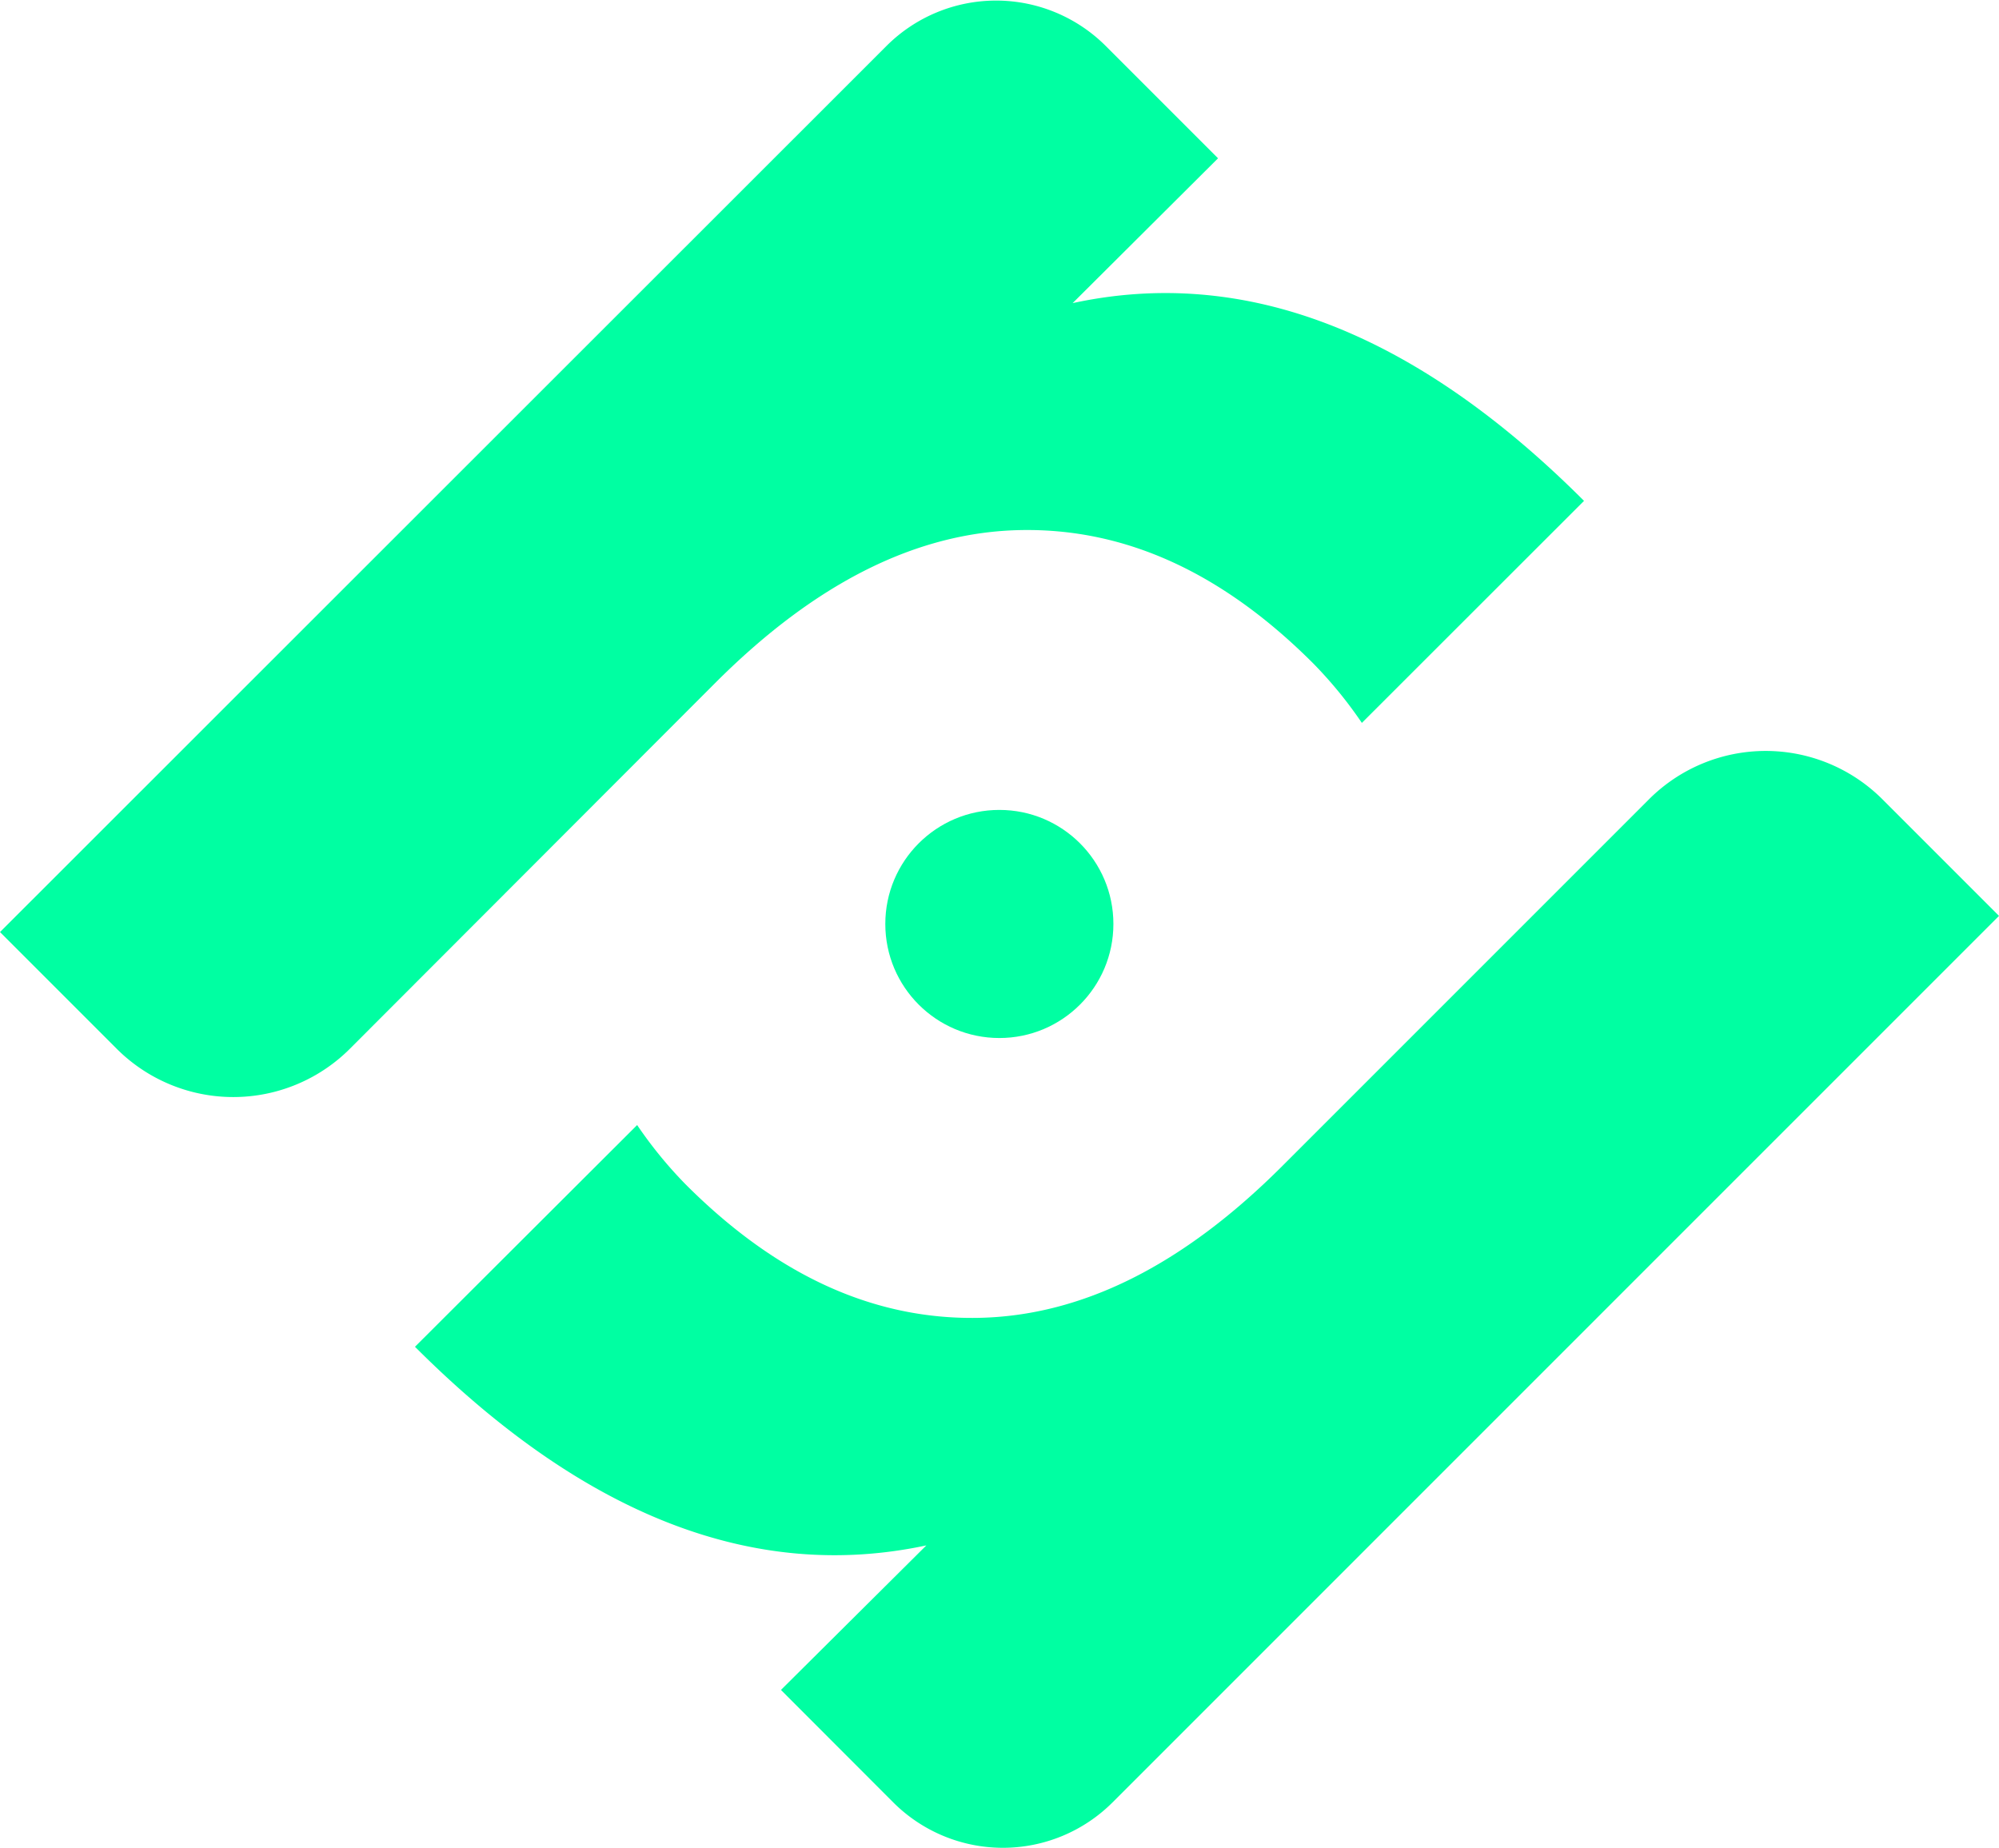 <svg id="Layer_1" data-name="Layer 1" xmlns="http://www.w3.org/2000/svg" viewBox="0 0 138.3 127.84"><defs><style>.cls-1{fill:#00ffa2;}</style></defs><path class="cls-1" d="M120.44,52.48,105.07,67.84a29.51,29.51,0,0,0-3.35-4.1c-6.29-6.3-13-9.36-20.21-9.24S67.29,58.14,60.41,65L35.06,90.38a11.41,11.41,0,0,1-16.14,0l-8.07-8.07L72.19,21a10.73,10.73,0,0,1,15.15,0l7.78,7.78L85.06,38.8Q102.9,34.94,120.44,52.48Z" transform="translate(-10.85 -17.83)"/><circle class="cls-1" cx="69.14" cy="63.92" r="7.89"/><path class="cls-1" d="M39.56,111,54.93,95.66a29.51,29.51,0,0,0,3.35,4.1c6.29,6.3,13,9.36,20.21,9.24s14.22-3.64,21.1-10.53l25.35-25.35a11.42,11.42,0,0,1,16.14,0l8.07,8.07L87.81,142.53a10.73,10.73,0,0,1-15.15,0l-7.78-7.79,10.06-10Q57.11,128.55,39.56,111Z" transform="translate(-10.85 -17.83)"/></svg>